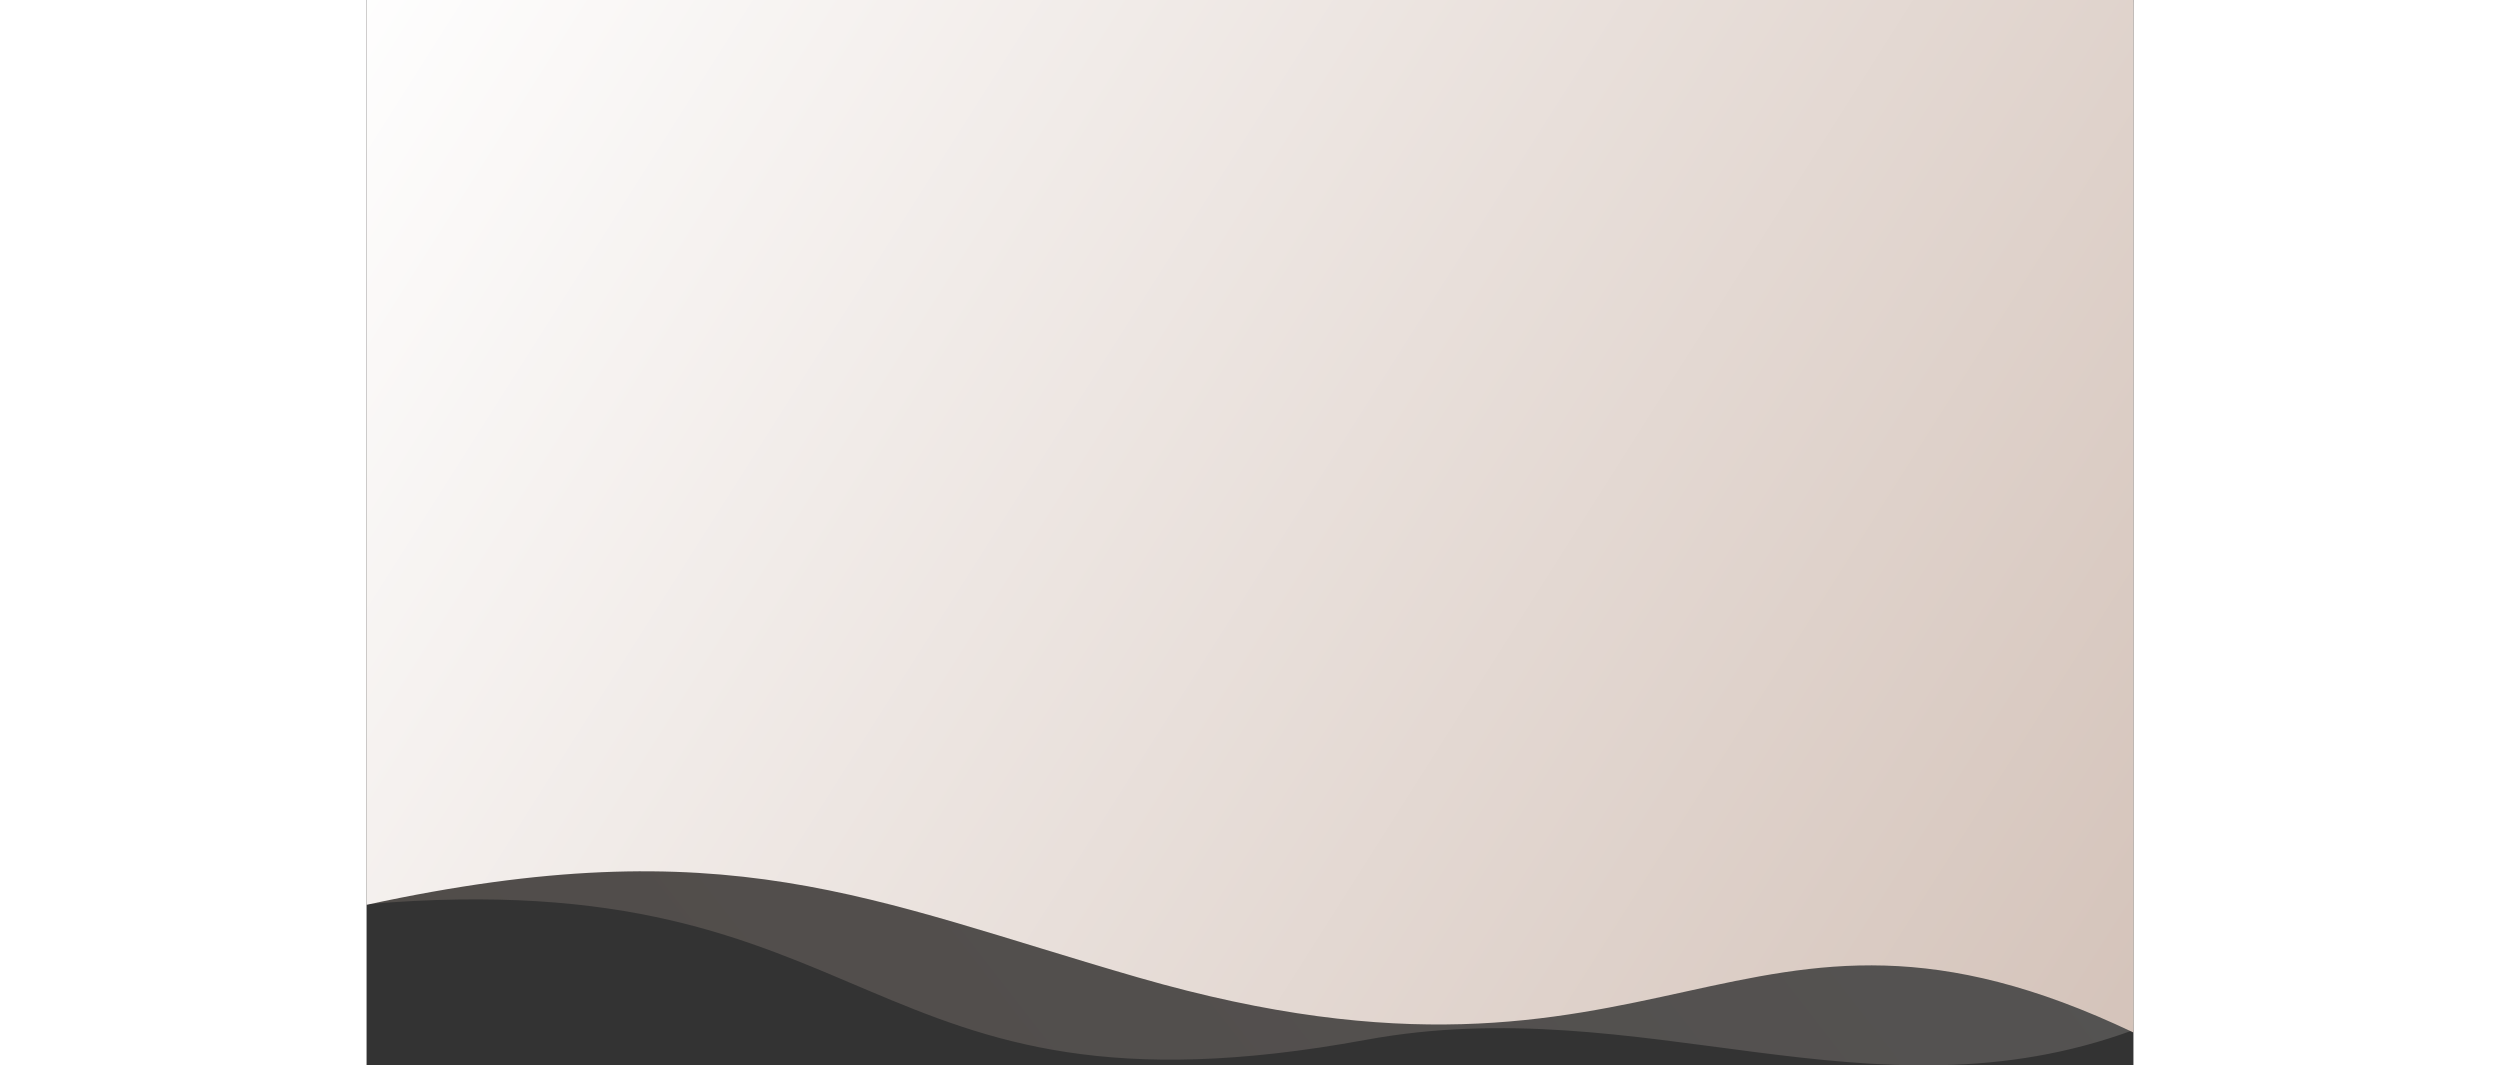 <svg
					width='2046'
					height='872'
					viewBox='0 0 1446 872'
					fill='none'
					xmlns='http://www.w3.org/2000/svg'
				>
					<rect x="0" y="0" width="1446" height="872" fill="#333333" stroke="none"/>
					<path
						opacity='0.2'
						d='M1445.99 2H-0.013V740C424.75 704 399.143 928 817.881 851C1044.14 809.394 1231.6 922 1445.99 843V2Z'
						fill='url(#paint0_linear)'
					/>
					<path
						d='M0.001 0H1446V845C1120.65 690 1066.43 925.5 631.622 800C410.633 736.215 295.226 676.5 0.001 740.5V0Z'
						fill='url(#paint1_linear)'
					/>
					<defs>
						<linearGradient
							id='paint0_linear'
							x1='81.827'
							y1='763'
							x2='1441.73'
							y2='-293.973'
							gradientUnits='userSpaceOnUse'
						>
							<stop stop-color='#C8B2A6' />
							<stop offset='1' stop-color='#E5E5E5' />
						</linearGradient>
						<linearGradient
							id='paint1_linear'
							x1='0.001'
							y1='-63'
							x2='1861.81'
							y2='1117.99'
							gradientUnits='userSpaceOnUse'
						>
							<stop stop-color='white' />
							<stop offset='1' stop-color='#C8B2A6' />
						</linearGradient>
					</defs>
				</svg>